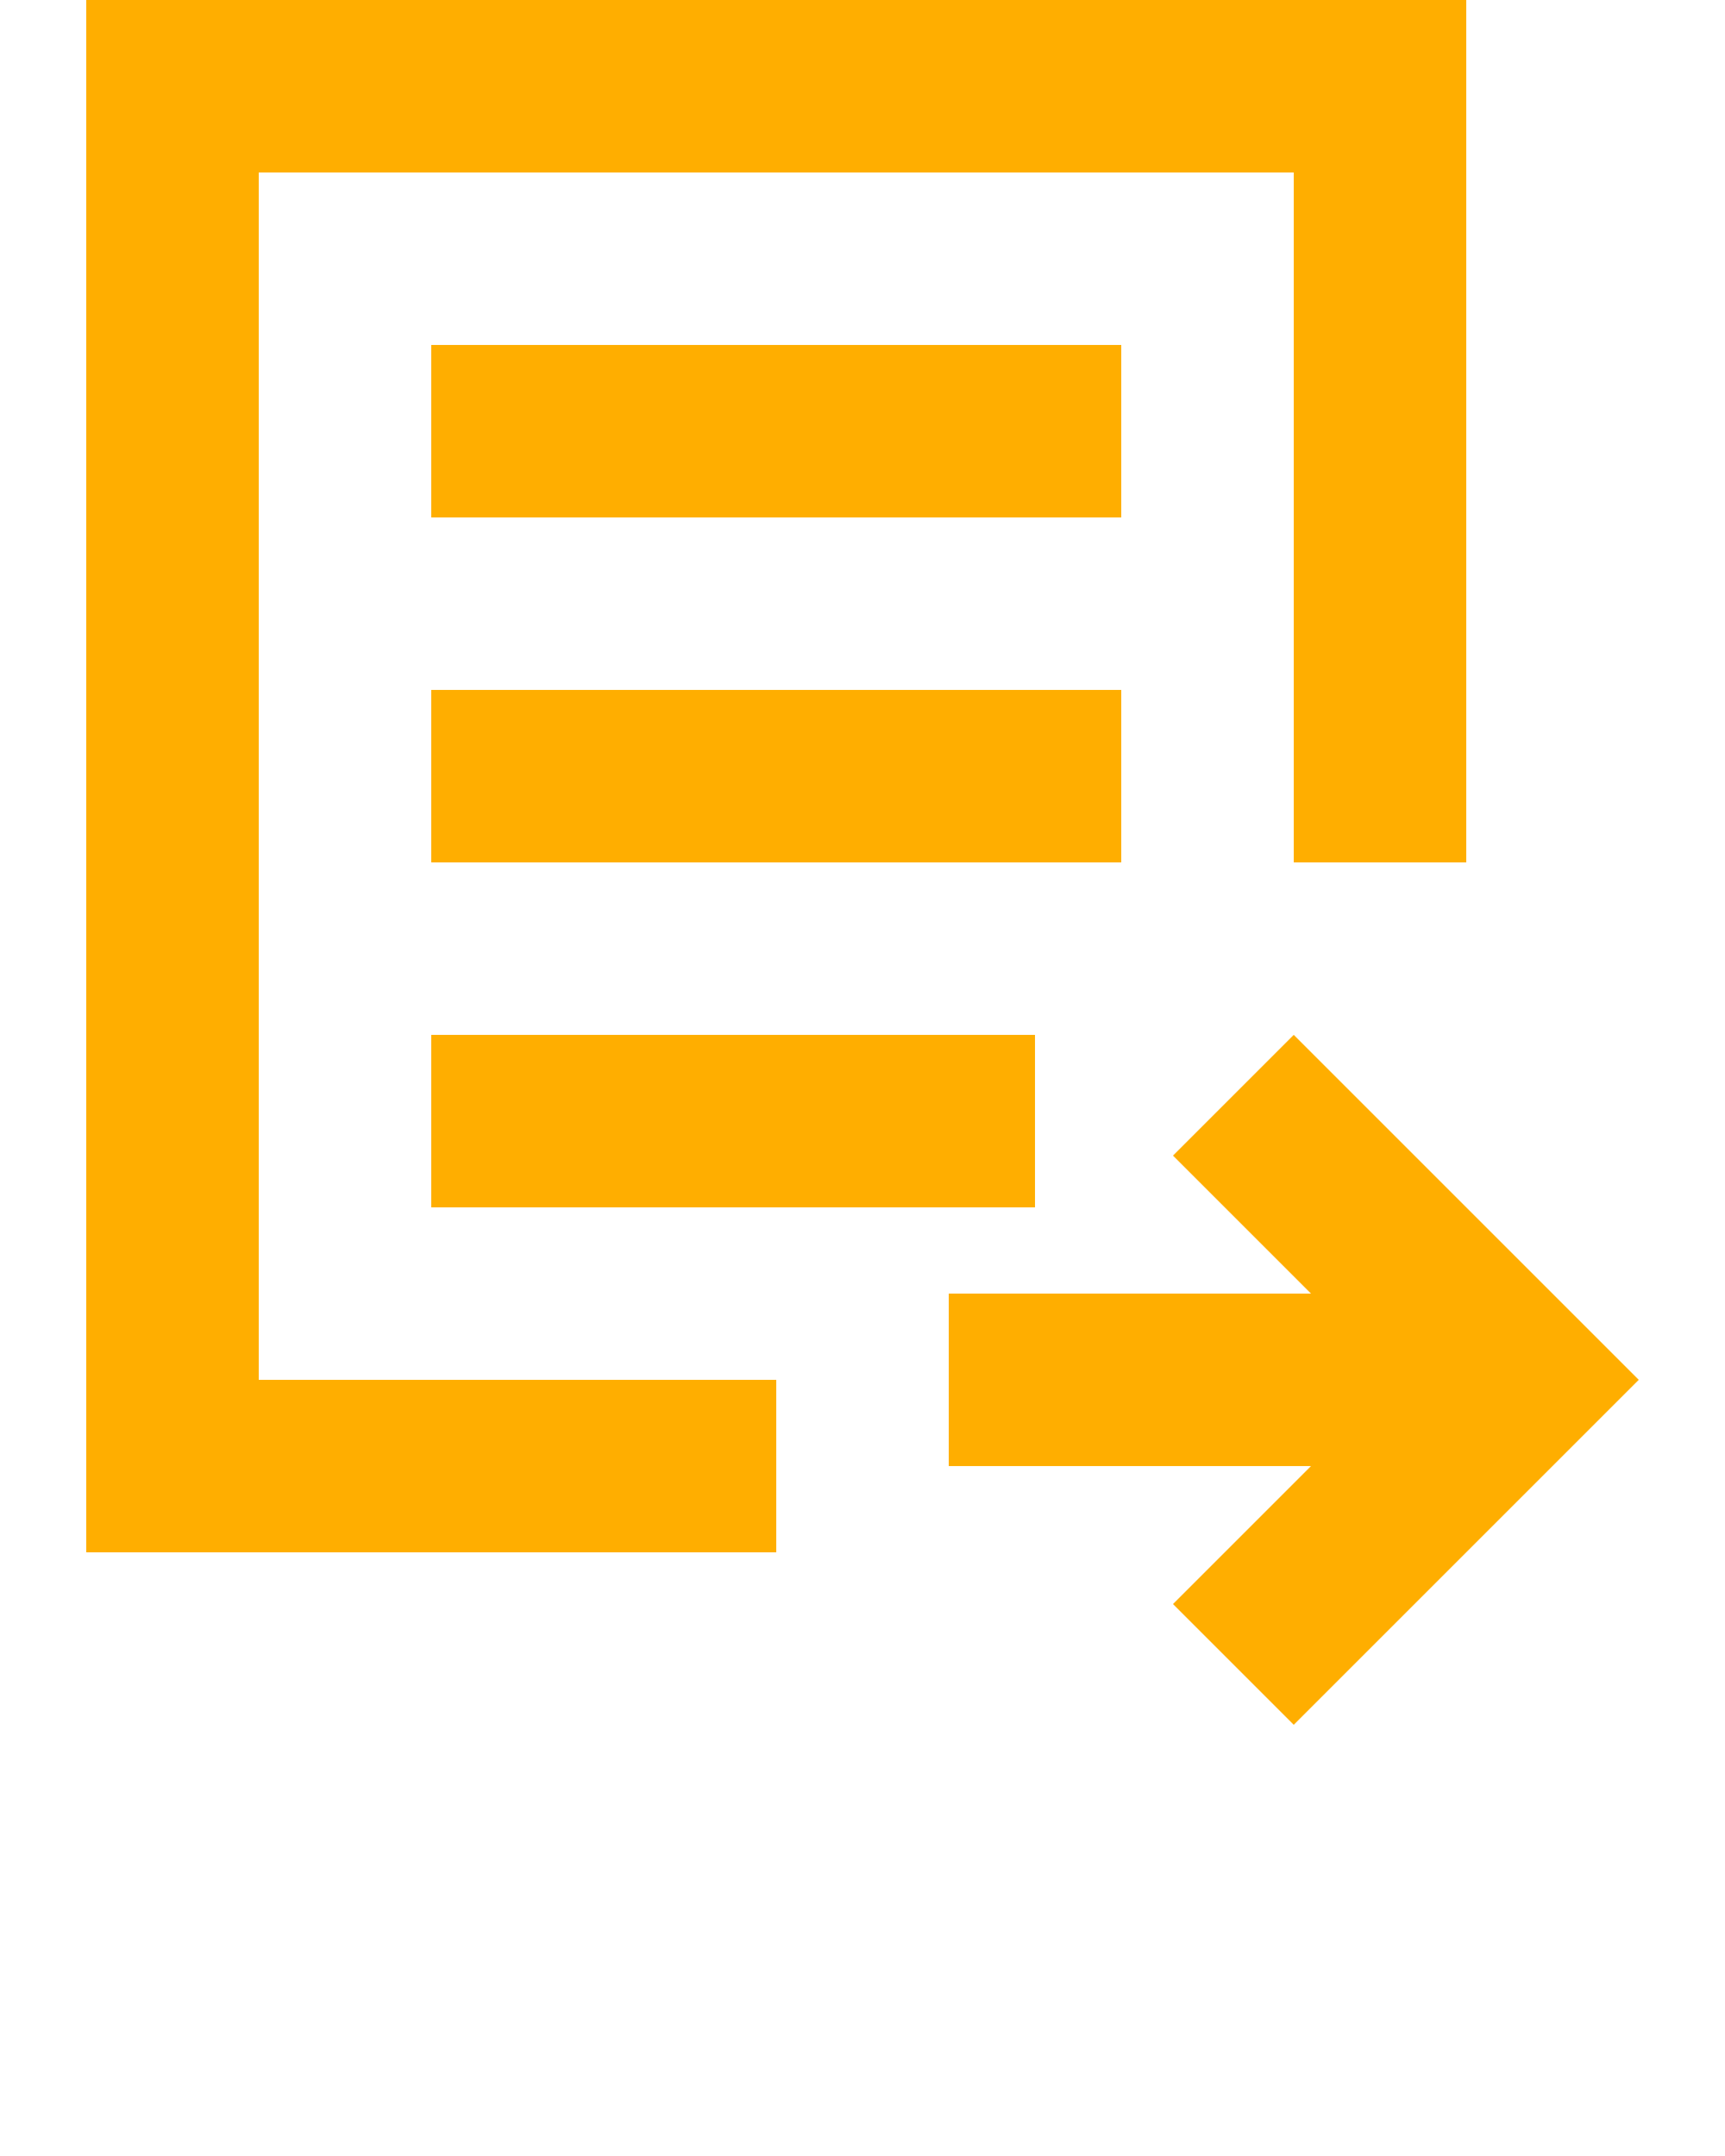 <svg xmlns="http://www.w3.org/2000/svg" viewBox="0 0 20 25">
    <g fill="#FFAE00">
        <path d="M15 12l-1.4 1.4 1.6 1.6H11v2h4.2l-1.6 1.6L15 20l4-4z"/>
        <path d="M3 2h12v8h2V0H1v18h8v-2H3z"/>
        <path d="M5 4h8v2H5zM5 8h8v2H5zM5 12h7v2H5z"/>
    </g>
</svg>
